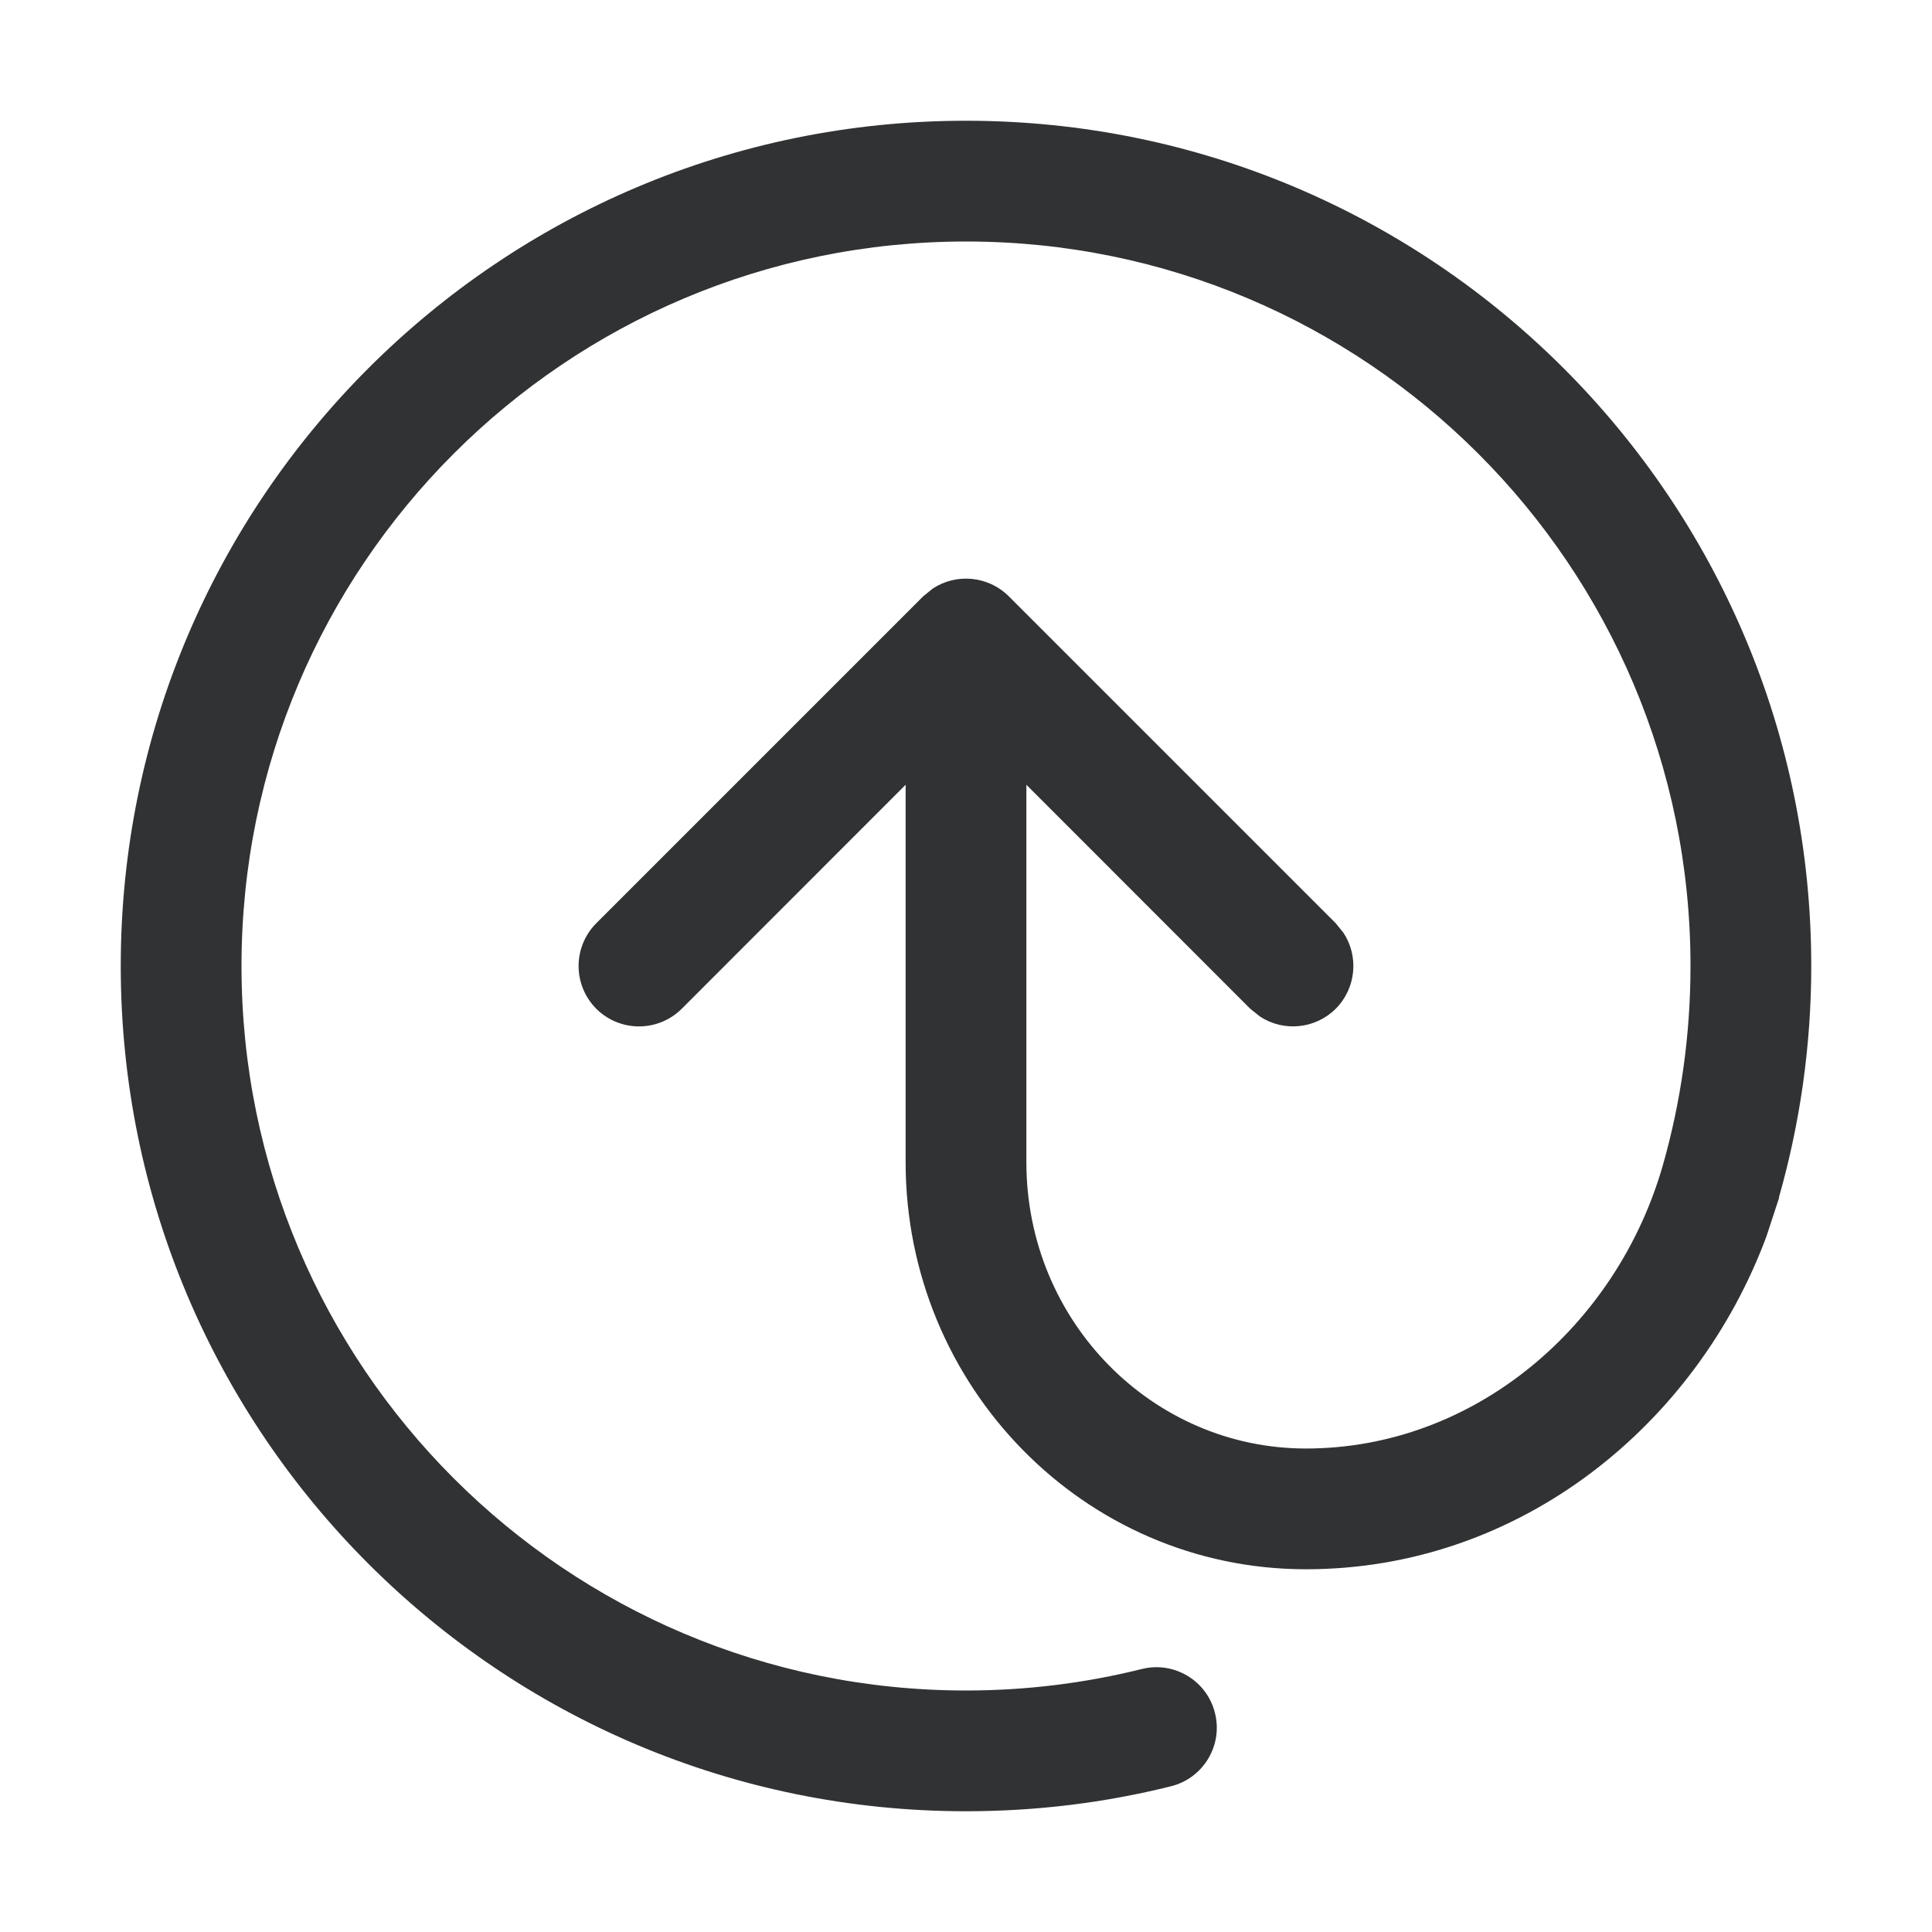 <svg width="16" height="16" viewBox="0 0 16 16" fill="none" xmlns="http://www.w3.org/2000/svg">
    <g style="mix-blend-mode:multiply">
        <path
            d="M14 8C14 4.686 11.314 2 8 2C4.686 2 2 4.686 2 8C2 11.314 4.686 14 8 14C8.503 14 8.99 13.938 9.456 13.822C9.724 13.755 9.996 13.919 10.062 14.187C10.129 14.454 9.966 14.726 9.698 14.793C9.154 14.929 8.585 15 8 15C4.134 15 1 11.866 1 8C1 4.134 4.134 1 8 1C11.866 1 15 4.134 15 8C15 8.663 14.906 9.305 14.733 9.914C14.732 9.917 14.733 9.921 14.732 9.925L14.629 10.239C14.053 11.791 12.597 12.996 10.815 12.996C8.975 12.996 7.5 11.477 7.5 9.625V6.499L5.646 8.354C5.45 8.549 5.134 8.549 4.938 8.354C4.743 8.158 4.743 7.842 4.938 7.646L7.646 4.938L7.725 4.874C7.919 4.746 8.183 4.768 8.354 4.938L11.062 7.646L11.126 7.725C11.254 7.919 11.232 8.183 11.062 8.354C10.891 8.524 10.628 8.546 10.434 8.418L10.354 8.354L8.5 6.499V9.625C8.5 10.944 9.546 11.996 10.815 11.996C12.209 11.996 13.39 10.983 13.771 9.65C13.92 9.127 14 8.573 14 8Z"
            fill="#303233" />
    </g>
</svg>
